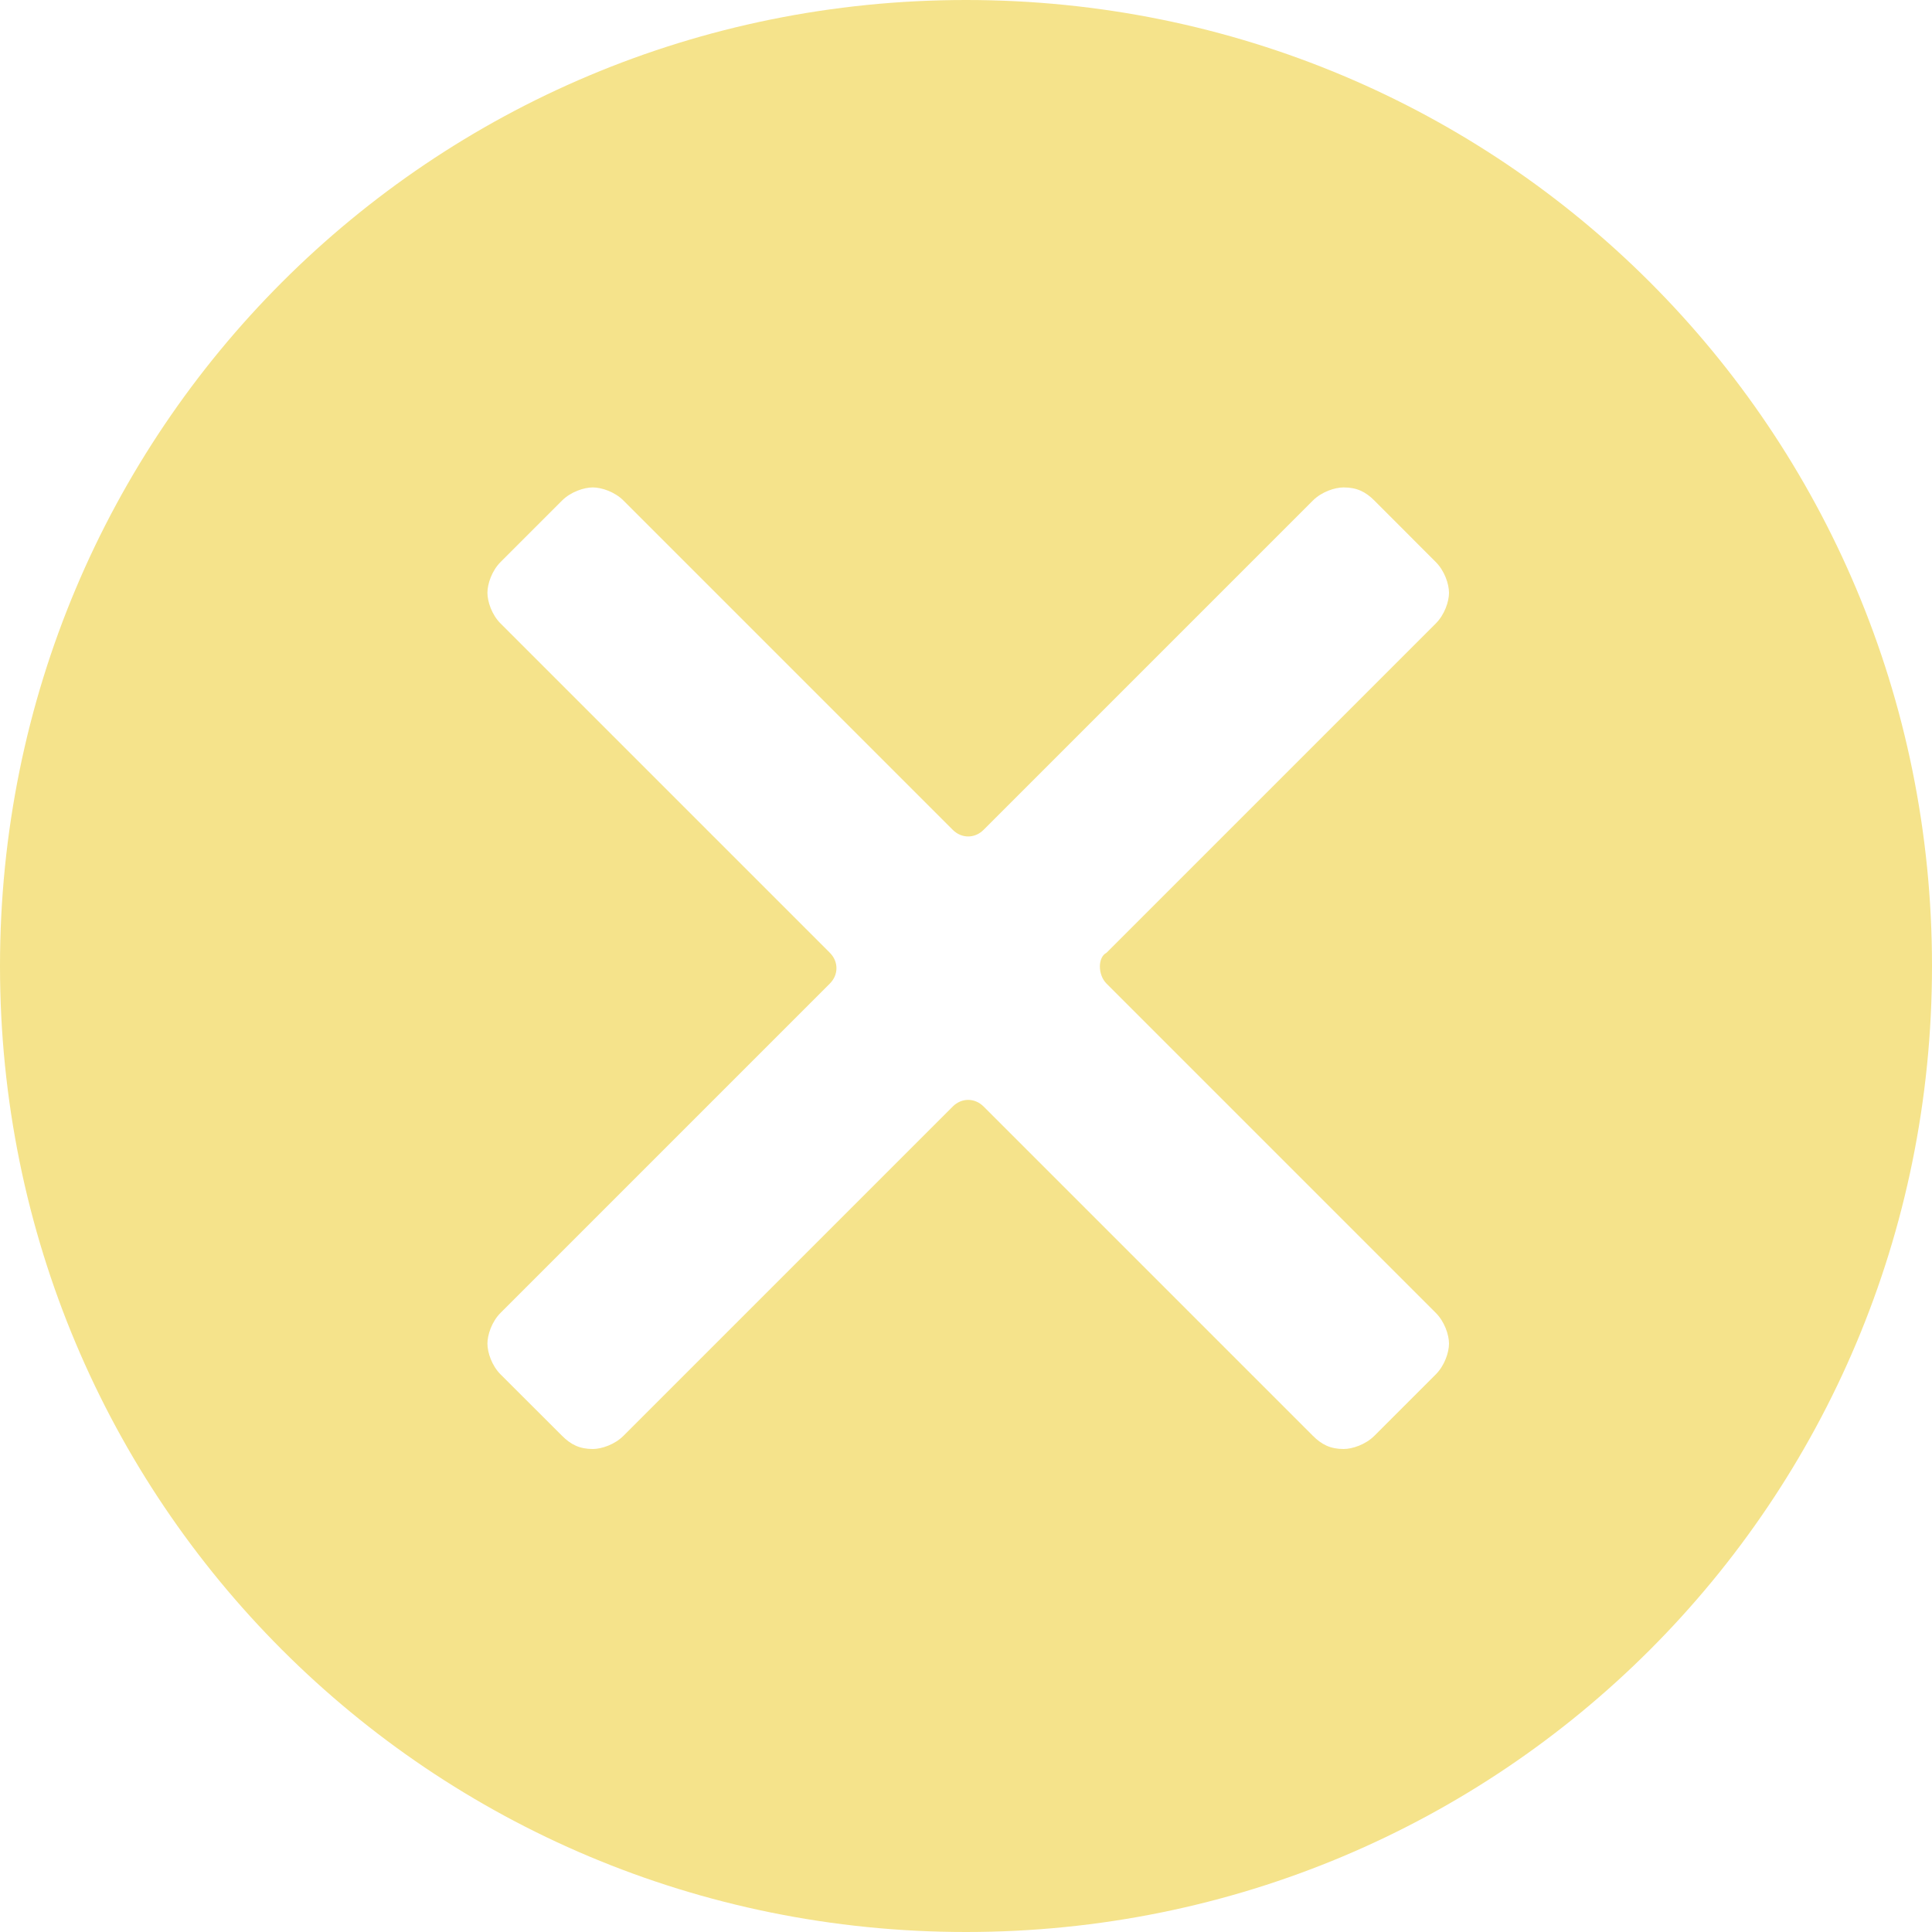 <svg width="24" height="24" viewBox="0 0 24 24" fill="none" xmlns="http://www.w3.org/2000/svg">
<path d="M12 0C5.345 0 0 5.345 0 12C0 18.654 5.345 24 12 24C18.654 24 24 18.654 24 12C24 5.345 18.654 0 12 0ZM13.745 12.218L17.836 16.309C17.945 16.418 18 16.582 18 16.691C18 16.8 17.945 16.964 17.836 17.073L17.073 17.836C16.964 17.945 16.8 18 16.691 18C16.527 18 16.418 17.945 16.309 17.836L12.218 13.745C12.109 13.636 11.945 13.636 11.836 13.745L7.745 17.836C7.636 17.945 7.473 18 7.364 18C7.2 18 7.091 17.945 6.982 17.836L6.218 17.073C6.109 16.964 6.055 16.8 6.055 16.691C6.055 16.582 6.109 16.418 6.218 16.309L10.309 12.218C10.418 12.109 10.418 11.945 10.309 11.836L6.218 7.745C6.109 7.636 6.055 7.473 6.055 7.364C6.055 7.255 6.109 7.091 6.218 6.982L6.982 6.218C7.091 6.109 7.255 6.055 7.364 6.055C7.473 6.055 7.636 6.109 7.745 6.218L11.836 10.309C11.945 10.418 12.109 10.418 12.218 10.309L16.309 6.218C16.418 6.109 16.582 6.055 16.691 6.055C16.855 6.055 16.964 6.109 17.073 6.218L17.836 6.982C17.945 7.091 18 7.255 18 7.364C18 7.473 17.945 7.636 17.836 7.745L13.745 11.836C13.636 11.891 13.636 12.109 13.745 12.218Z" fill="#F5E38B"/>
</svg>
